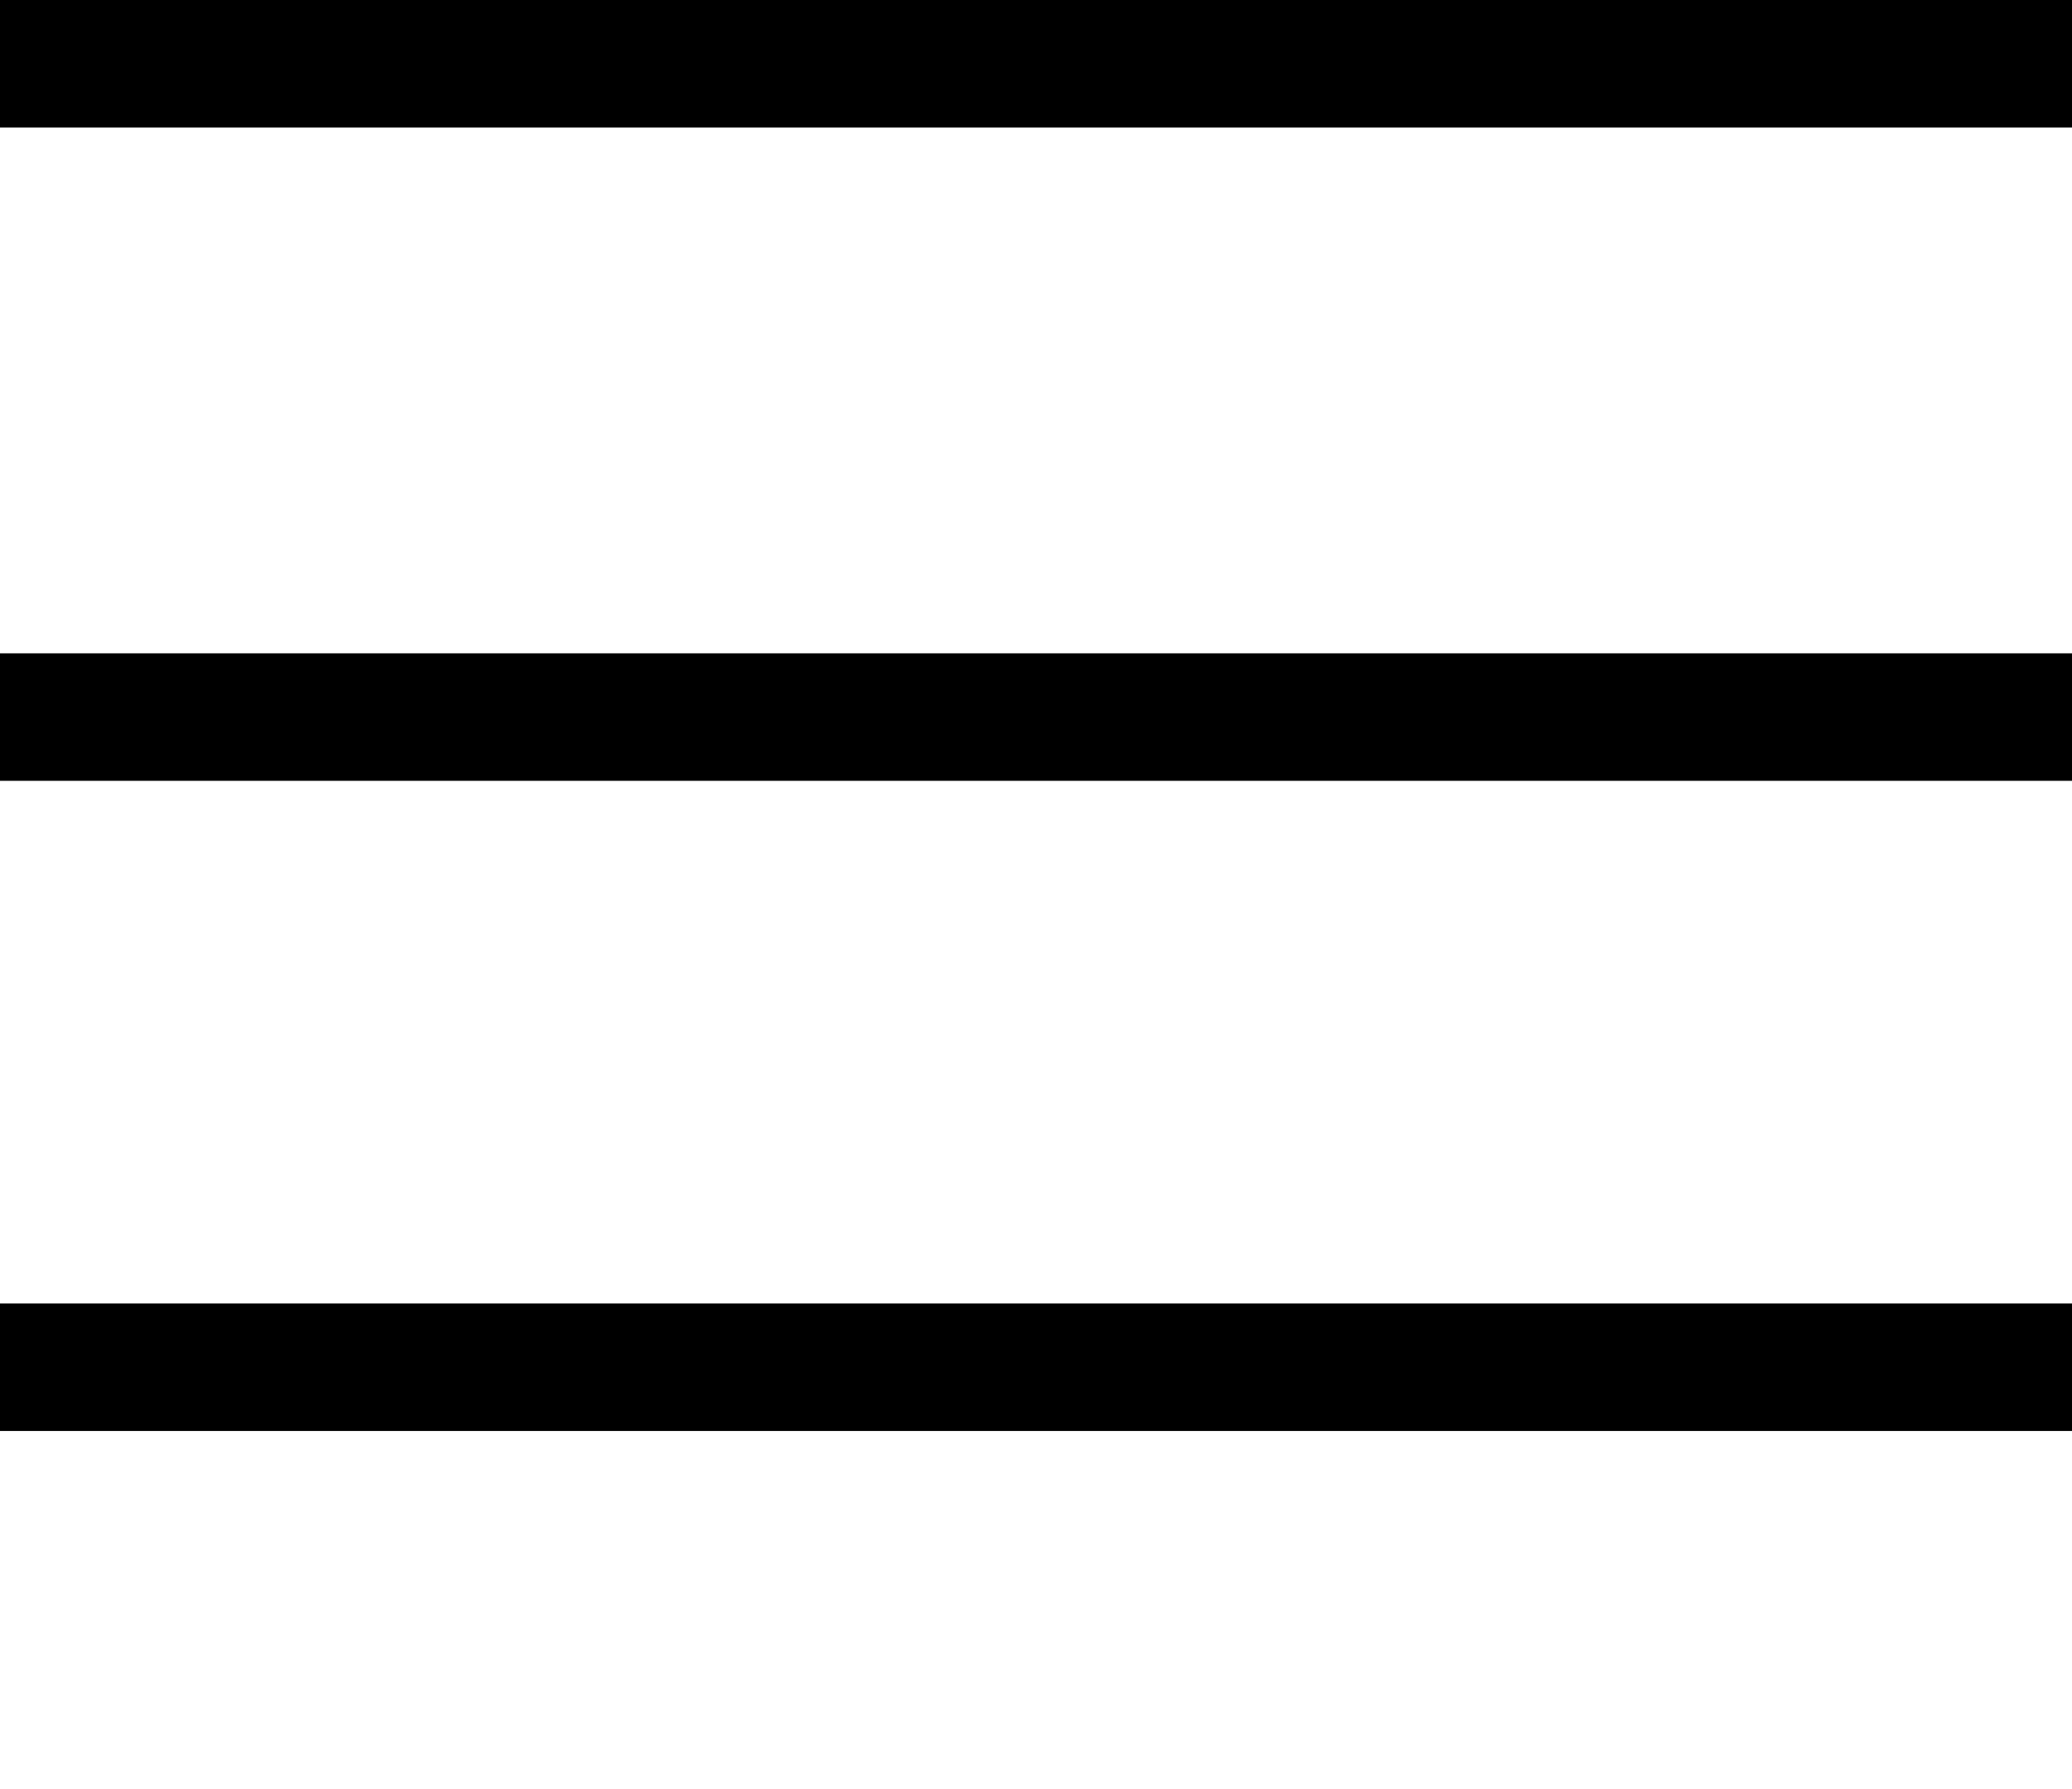 <svg xmlns:dc="http://purl.org/dc/elements/1.1/" xmlns:cc="http://creativecommons.org/ns#" xmlns:rdf="http://www.w3.org/1999/02/22-rdf-syntax-ns#" xmlns:svg="http://www.w3.org/2000/svg" xmlns="http://www.w3.org/2000/svg" xmlns:sodipodi="http://sodipodi.sourceforge.net/DTD/sodipodi-0.dtd" xmlns:inkscape="http://www.inkscape.org/namespaces/inkscape" viewBox="0 0 812.5 701.563" version="1.1" x="0px" y="0px"><g transform="translate(-1077.29,-212.295)"><path style="" d="m 1077.29,748.545 0,-25 406.25,0 406.25,0 0,25 0,25 -406.25,0 -406.25,0 0,-25 z m 0,-255 0,-25 406.25,0 406.25,0 0,25 0,25 -406.25,0 -406.25,0 0,-25 z m 0,-256.25 0,-25 406.25,0 406.25,0 0,25 0,25 -406.25,0 -406.25,0 0,-25 z" /></g></svg>
